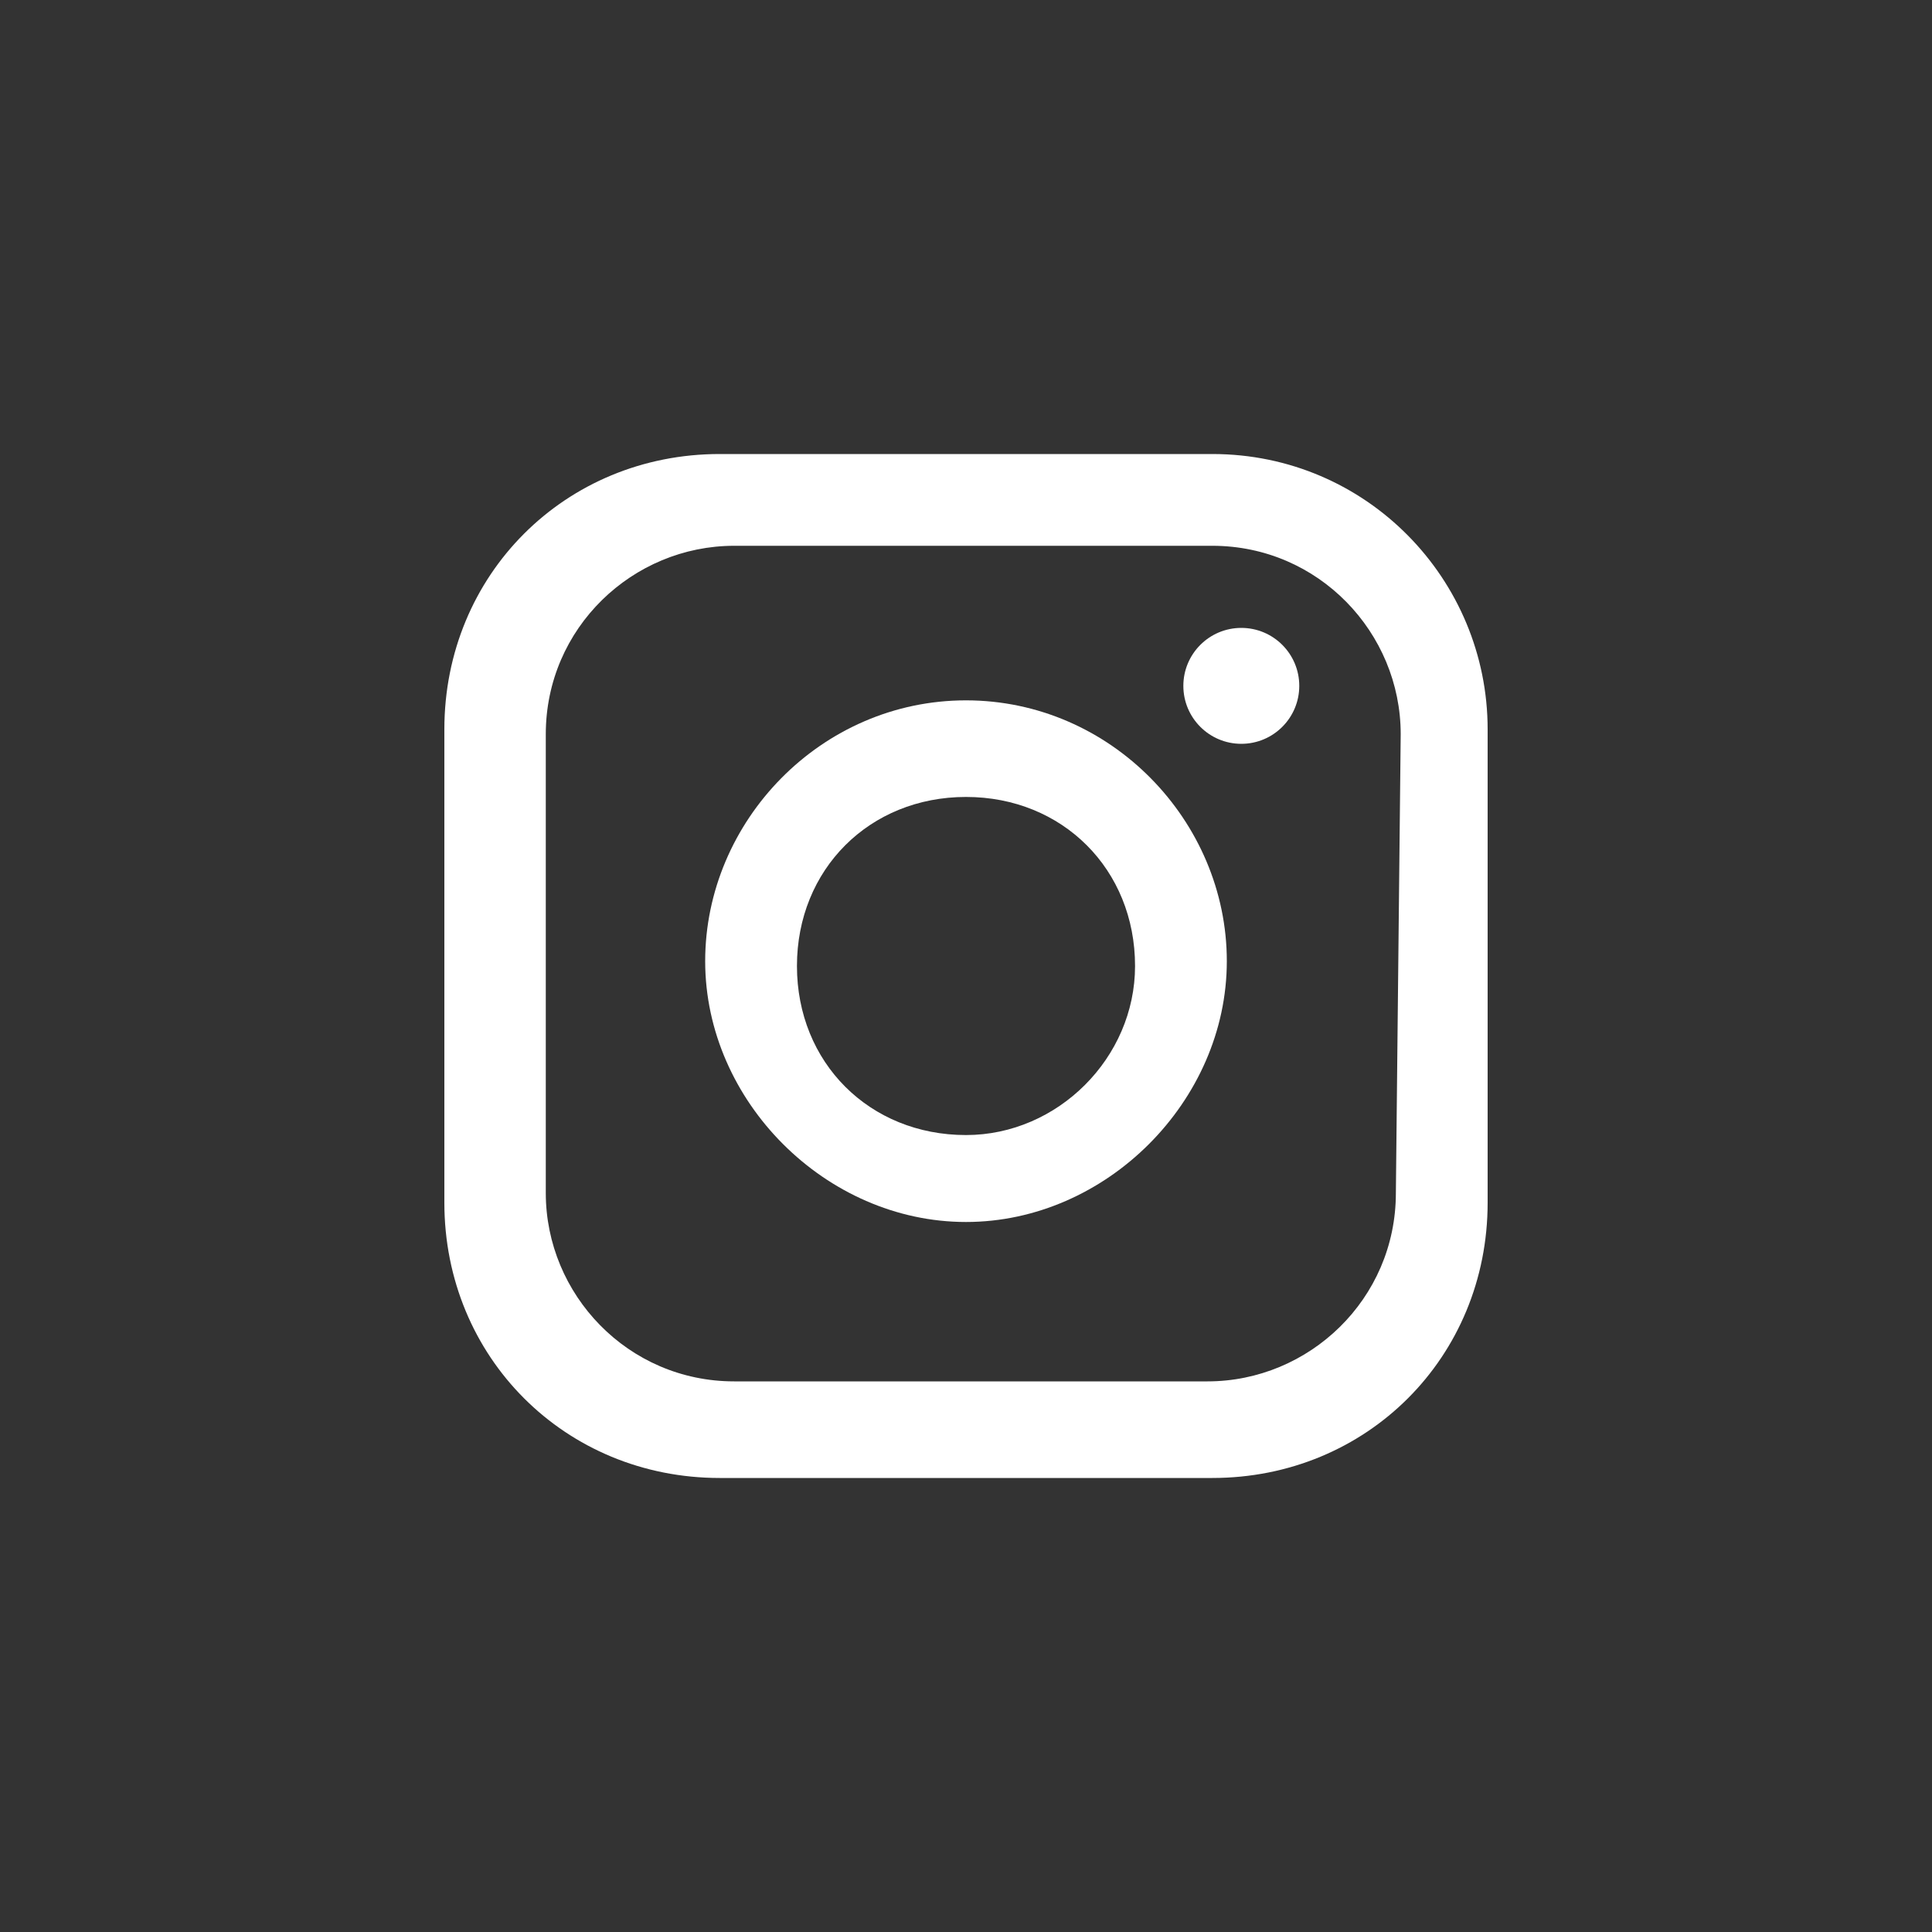 <svg xmlns="http://www.w3.org/2000/svg" x="0px" y="0px" width="40px" height="40px" viewBox="0 0 40 40" >
<rect x="0" y="0" width="40" height="40" fill="#333333" stroke="none"/>
<path fill="#FFFFFF" d="M25.1,9.4H14.9c-3.2,0-5.7,2.5-5.7,5.7v9.8c0,3.2,2.5,5.7,5.7,5.7h10.2c3.2,0,5.7-2.5,5.7-5.7v-9.8
C30.8,12,28.3,9.4,25.1,9.4z M28.9,24.7c0,2.2-1.8,3.9-3.9,3.9h-9.8c-2.2,0-3.9-1.8-3.9-3.9v-9.5c0-2.2,1.8-3.9,3.9-3.9h9.9
c2.2,0,3.9,1.8,3.9,3.9L28.9,24.7L28.9,24.7z"/>
<path fill="#FFFFFF" d="M20,14.5c-3,0-5.4,2.5-5.4,5.4s2.5,5.4,5.4,5.4s5.4-2.5,5.4-5.4S23,14.5,20,14.5z M20,23.5
c-2,0-3.5-1.5-3.5-3.5s1.5-3.5,3.5-3.5s3.5,1.5,3.5,3.5C23.5,21.9,21.9,23.5,20,23.5z"/>
<circle fill="#FFFFFF" cx="25.7" cy="14.2" r="1.2"/>
</svg>
